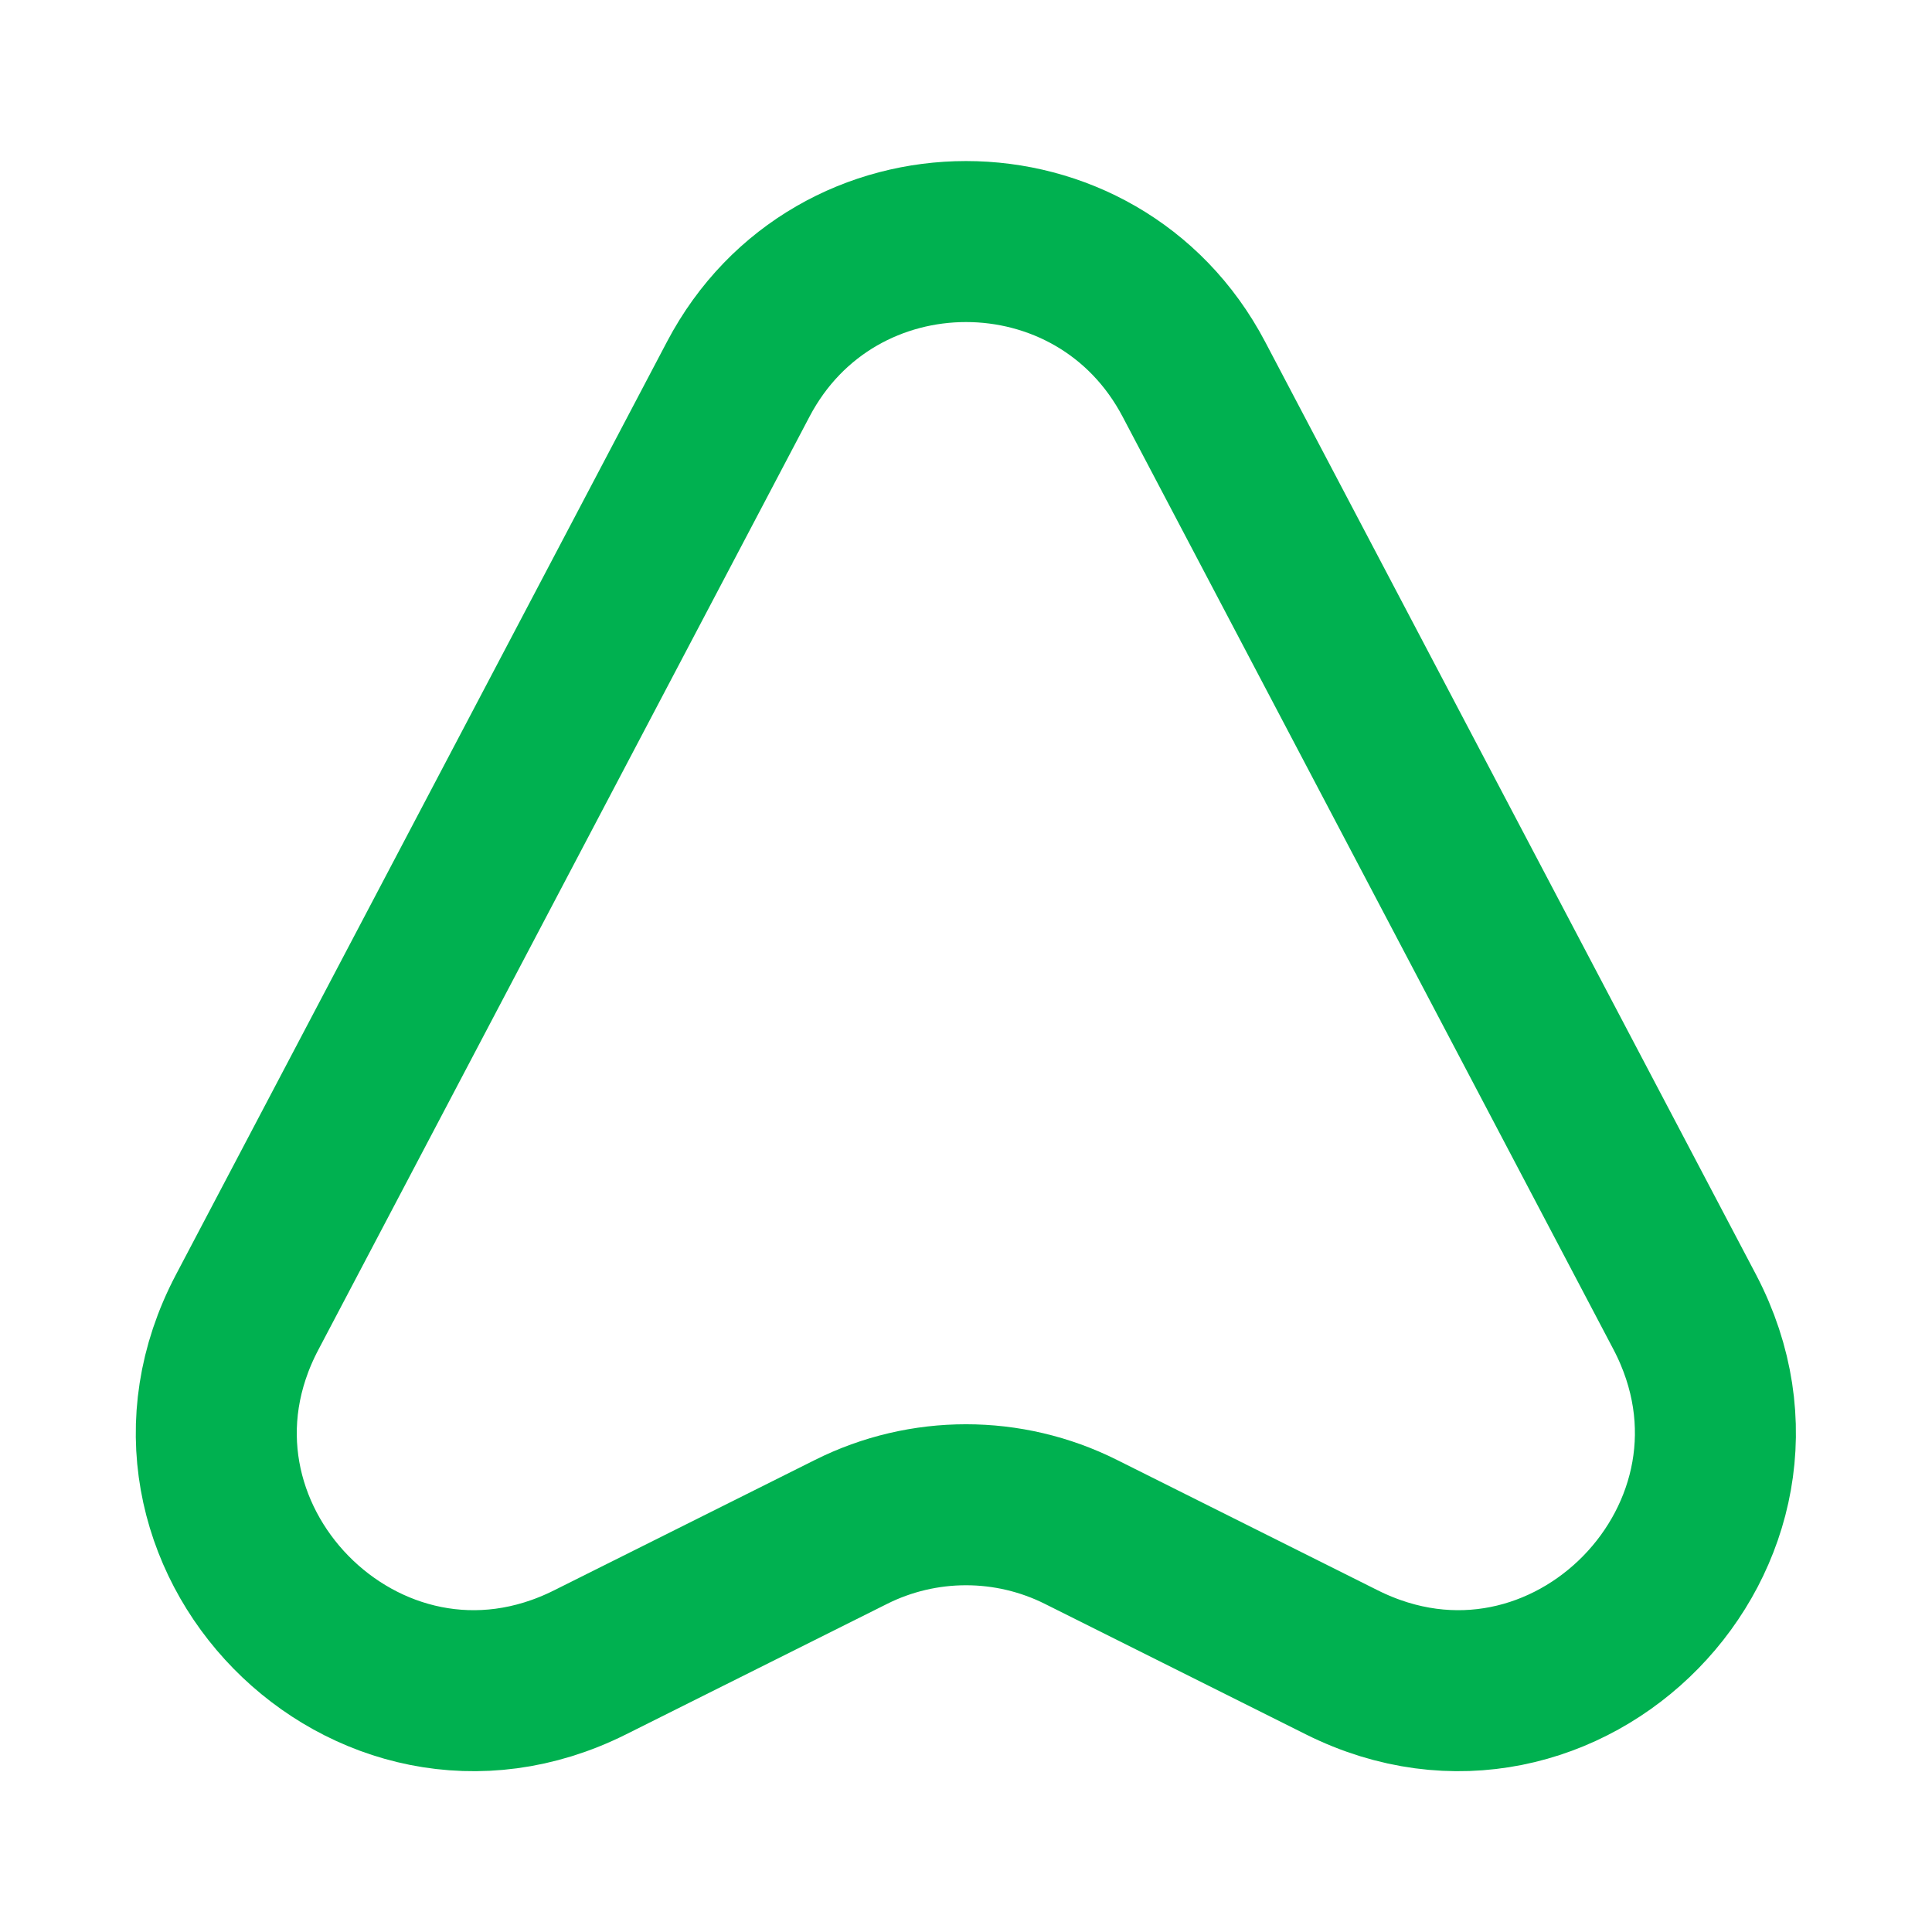 <svg width="18" height="18" viewBox="0 0 18 18" fill="none" xmlns="http://www.w3.org/2000/svg">
<path d="M6.878 3.533L2.303 12.225C1.215 14.287 3.413 16.53 5.497 15.488L7.928 14.273C8.602 13.935 9.398 13.935 10.072 14.273L12.502 15.488C14.588 16.53 16.777 14.287 15.697 12.225L11.123 3.533C10.223 1.823 7.777 1.823 6.878 3.533Z" stroke="#00B150" stroke-width="1.5" stroke-linecap="round" stroke-linejoin="round"/>
</svg>
